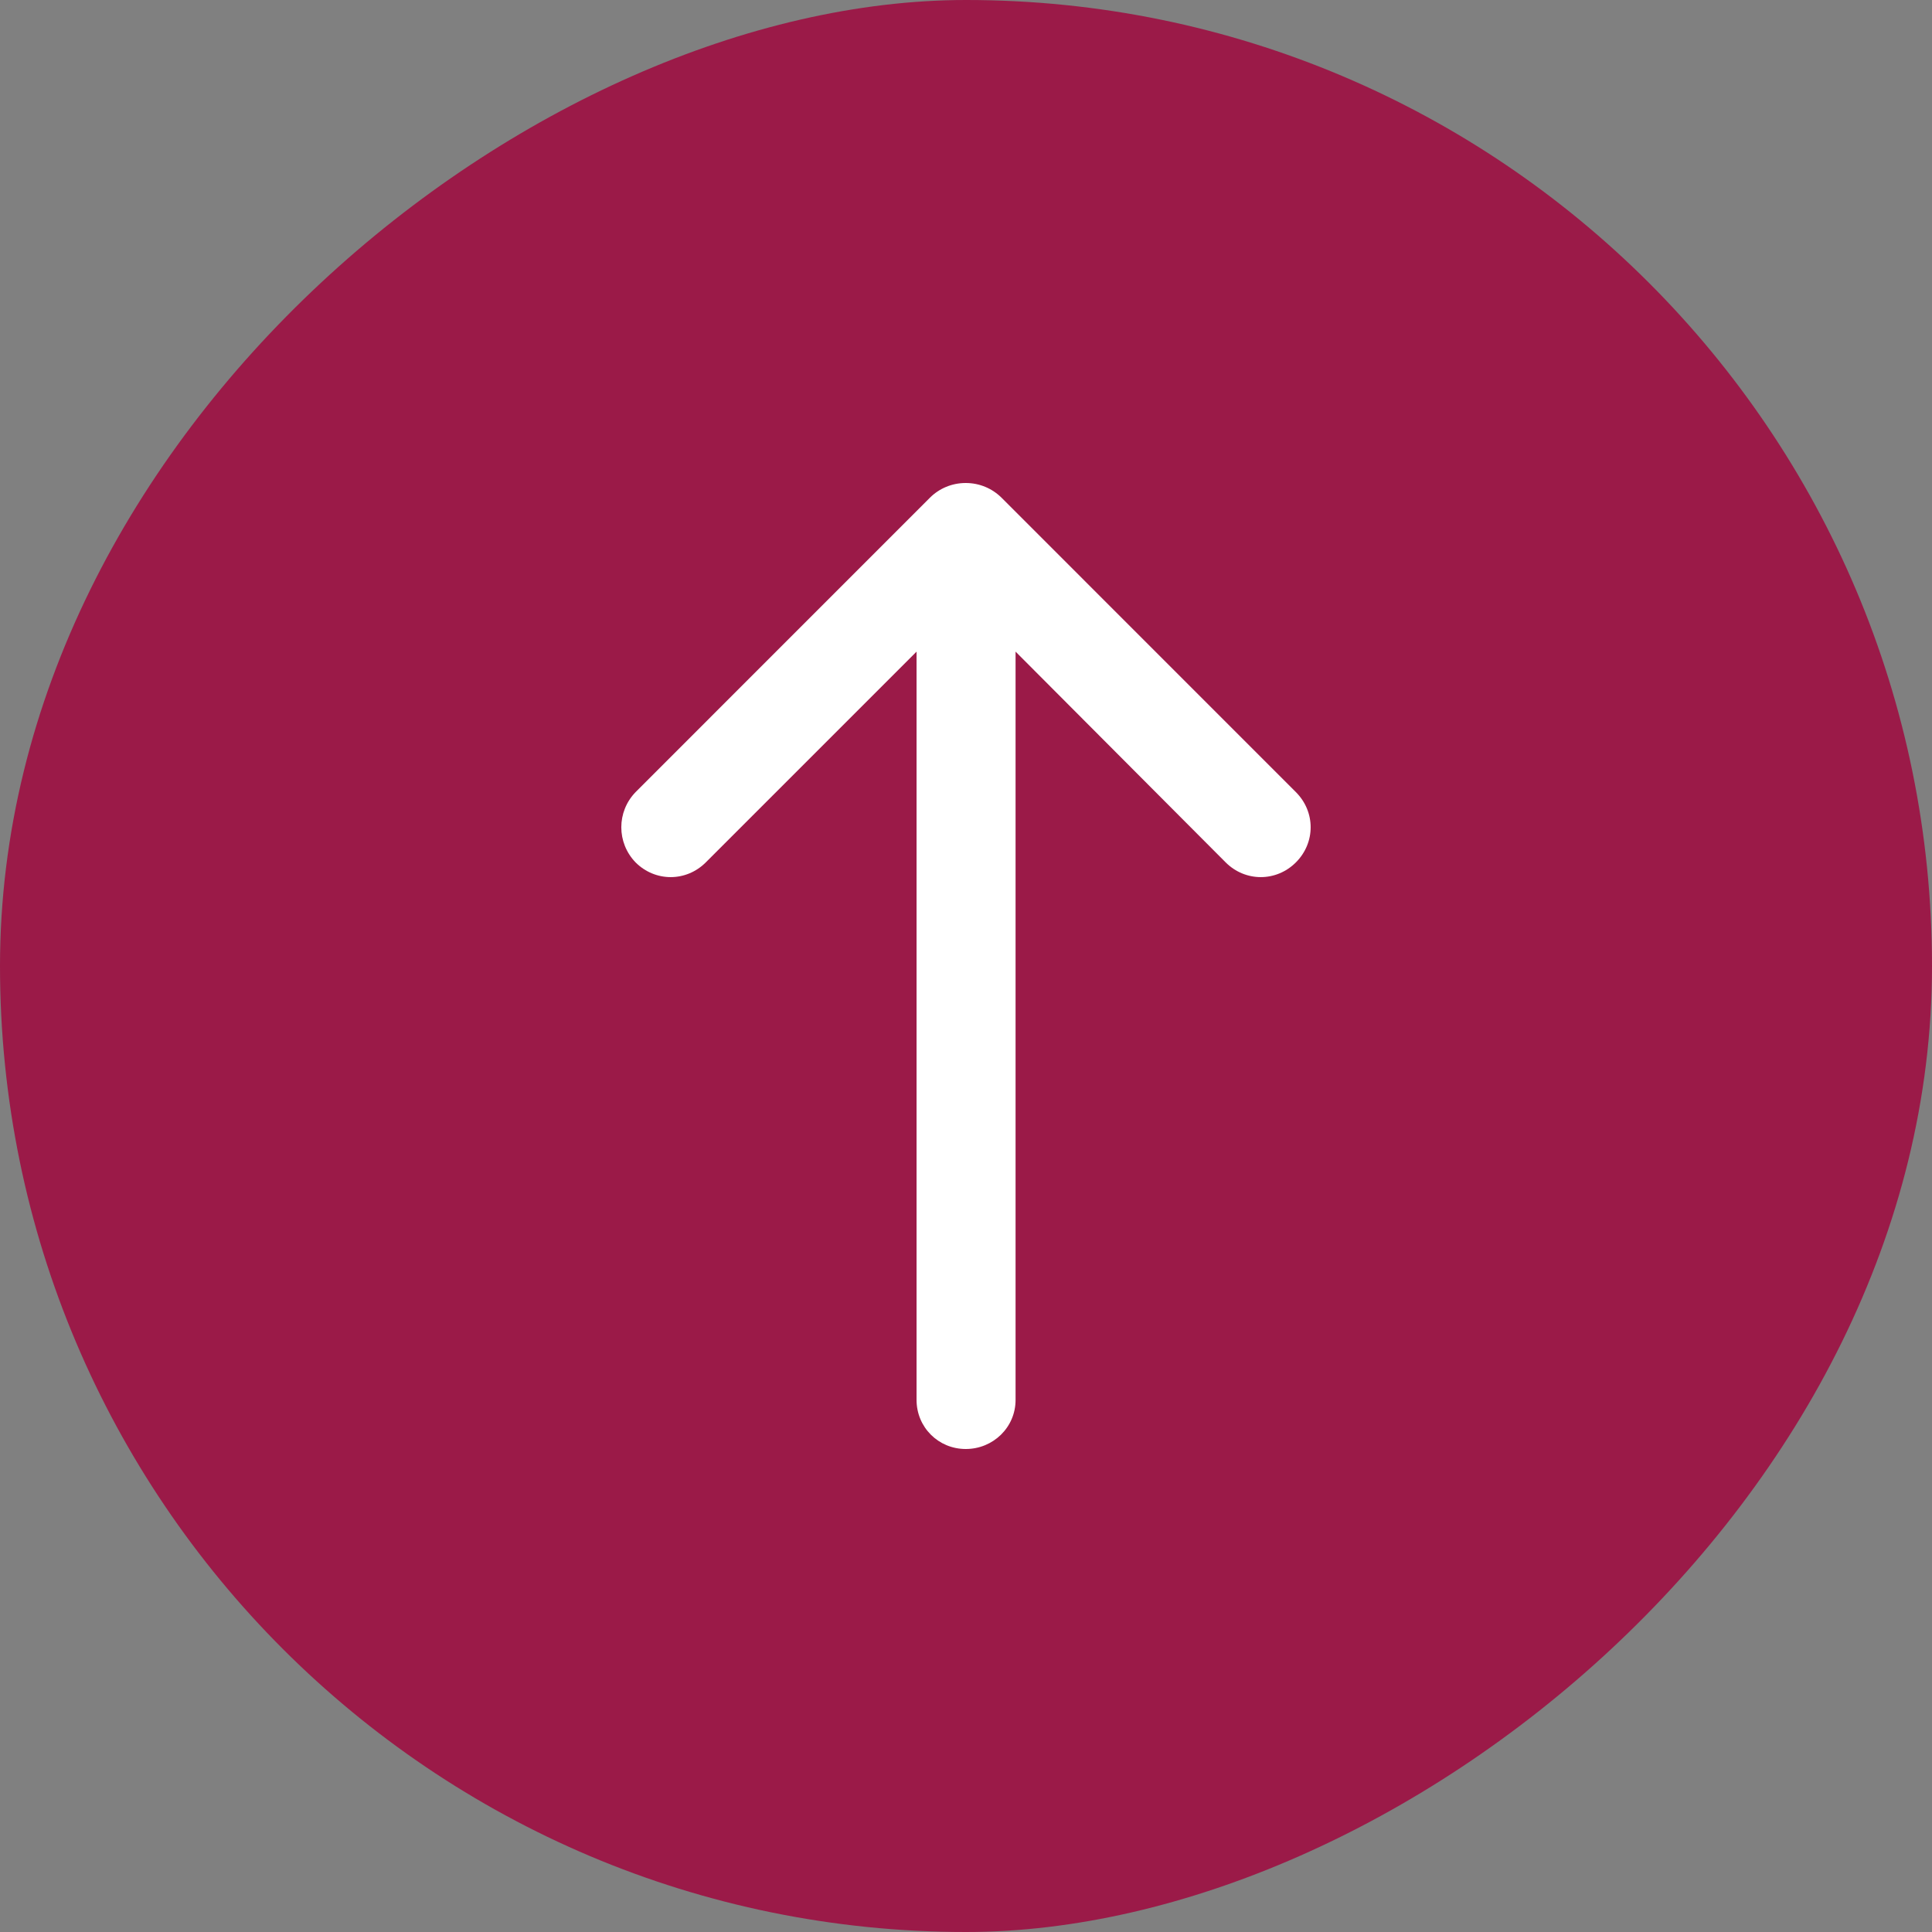 <svg width="32" height="32" viewBox="0 0 32 32" fill="none" xmlns="http://www.w3.org/2000/svg">
<rect x="0" y="0" width="32" height="32" fill="#808080" stroke="none"/>
<rect y="32" width="32" height="32" rx="16" transform="rotate(-90 0 32)" fill="#9B1A48"/>
<g clip-path="url(#clip0)">
<path d="M11.69 14.284C11.365 14.609 10.852 14.609 10.527 14.284C10.212 13.958 10.212 13.446 10.527 13.12L15.402 8.244C15.553 8.093 15.763 8 15.995 8C16.228 8 16.437 8.093 16.589 8.244L21.464 13.12C21.79 13.446 21.79 13.958 21.464 14.284C21.139 14.609 20.626 14.609 20.301 14.284L16.821 10.793L16.821 23.186C16.822 23.64 16.45 24 15.996 24C15.542 24 15.181 23.64 15.181 23.186L15.181 10.793L11.69 14.284Z" fill="white"/>
</g>
<defs>
<clipPath id="clip0">
<rect width="16" height="16" fill="white" transform="translate(24 24) rotate(180)"/>
</clipPath>
</defs>
</svg>

